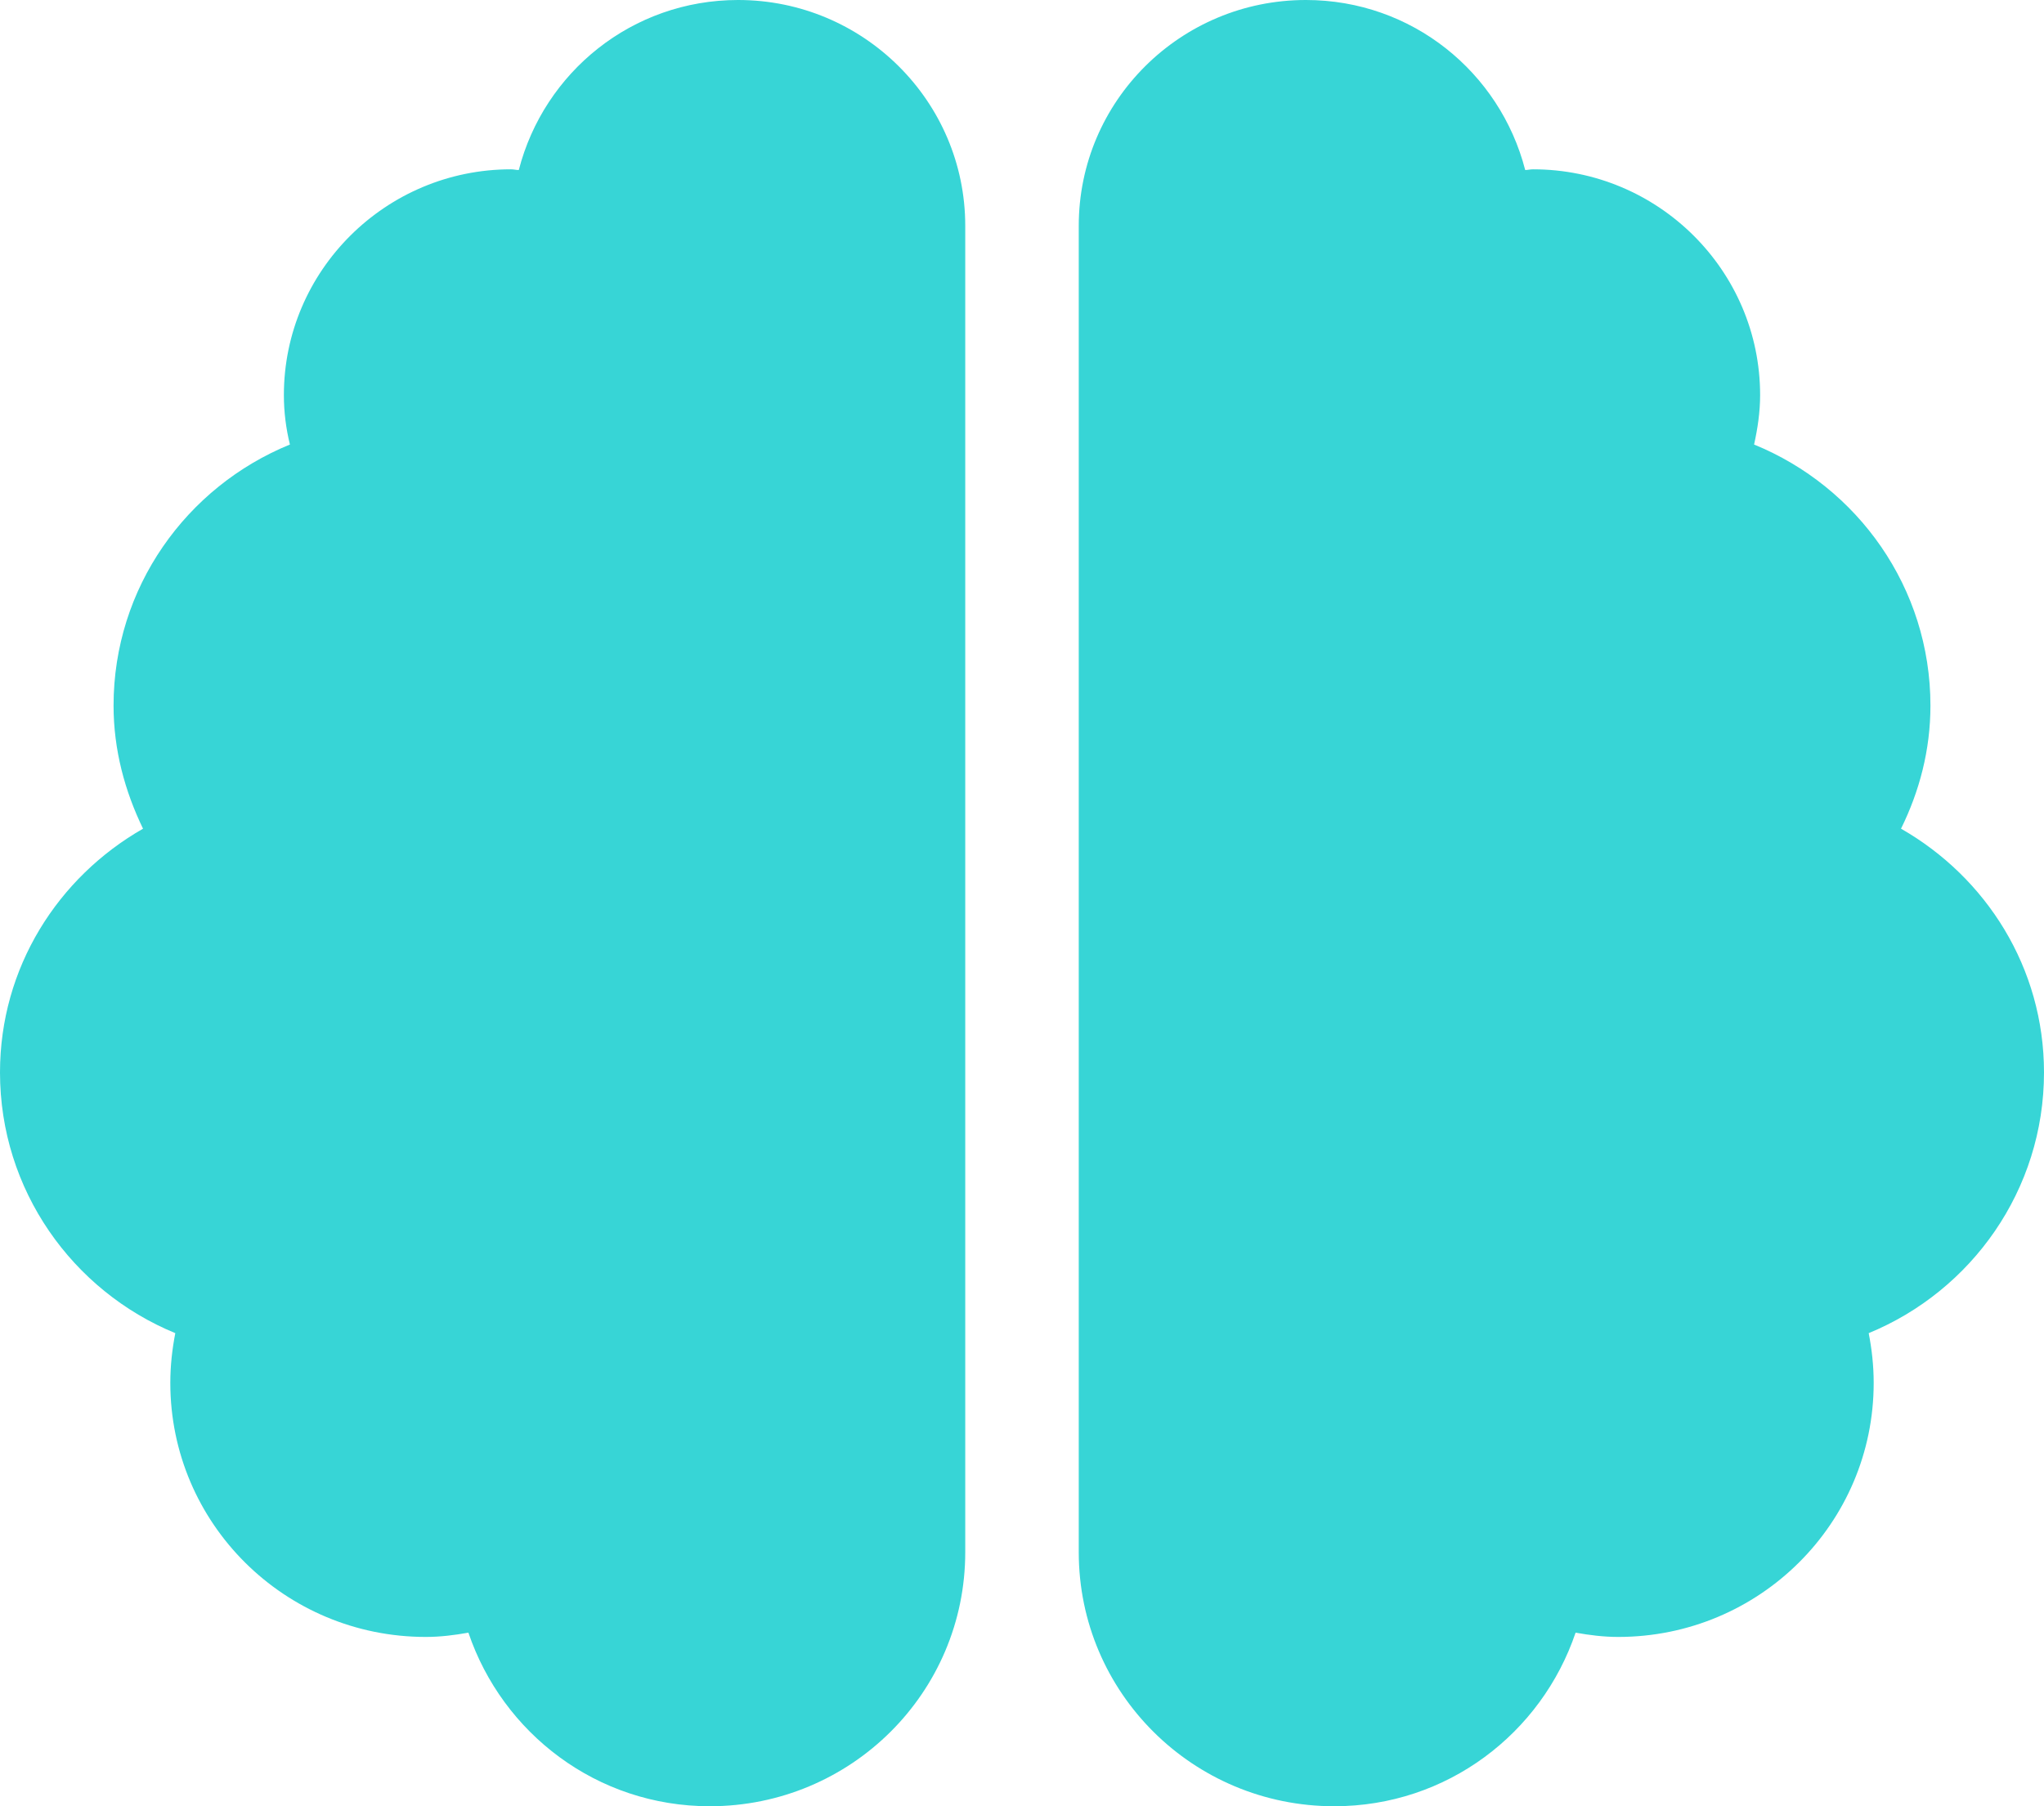 <svg width="43" height="38" viewBox="0 0 43 38" fill="none" xmlns="http://www.w3.org/2000/svg">
<path d="M15.528 0C13.296 0 11.444 1.521 10.914 3.577C10.854 3.577 10.81 3.562 10.75 3.562C8.115 3.562 5.972 5.693 5.972 8.312C5.972 8.669 6.017 9.018 6.099 9.352C3.919 10.242 2.389 12.365 2.389 14.844C2.389 15.779 2.628 16.647 3.009 17.434C1.217 18.458 0 20.358 0 22.562C0 25.034 1.523 27.157 3.688 28.047C3.621 28.389 3.583 28.738 3.583 29.094C3.583 32.048 5.987 34.438 8.958 34.438C9.264 34.438 9.563 34.4 9.854 34.348C10.571 36.464 12.557 38 14.931 38C17.902 38 20.306 35.61 20.306 32.656V4.75C20.306 2.13 18.163 0 15.528 0ZM43 22.562C43 20.358 41.783 18.458 39.992 17.434C40.38 16.647 40.611 15.779 40.611 14.844C40.611 12.365 39.081 10.242 36.901 9.352C36.975 9.018 37.028 8.669 37.028 8.312C37.028 5.693 34.885 3.562 32.25 3.562C32.19 3.562 32.138 3.577 32.086 3.577C31.556 1.521 29.704 0 27.472 0C24.837 0 22.694 2.123 22.694 4.75V32.656C22.694 35.61 25.098 38 28.069 38C30.443 38 32.429 36.464 33.146 34.348C33.437 34.4 33.736 34.438 34.042 34.438C37.013 34.438 39.417 32.048 39.417 29.094C39.417 28.738 39.379 28.389 39.312 28.047C41.477 27.157 43 25.034 43 22.562Z" fill="#37D5D6"/>
</svg>
